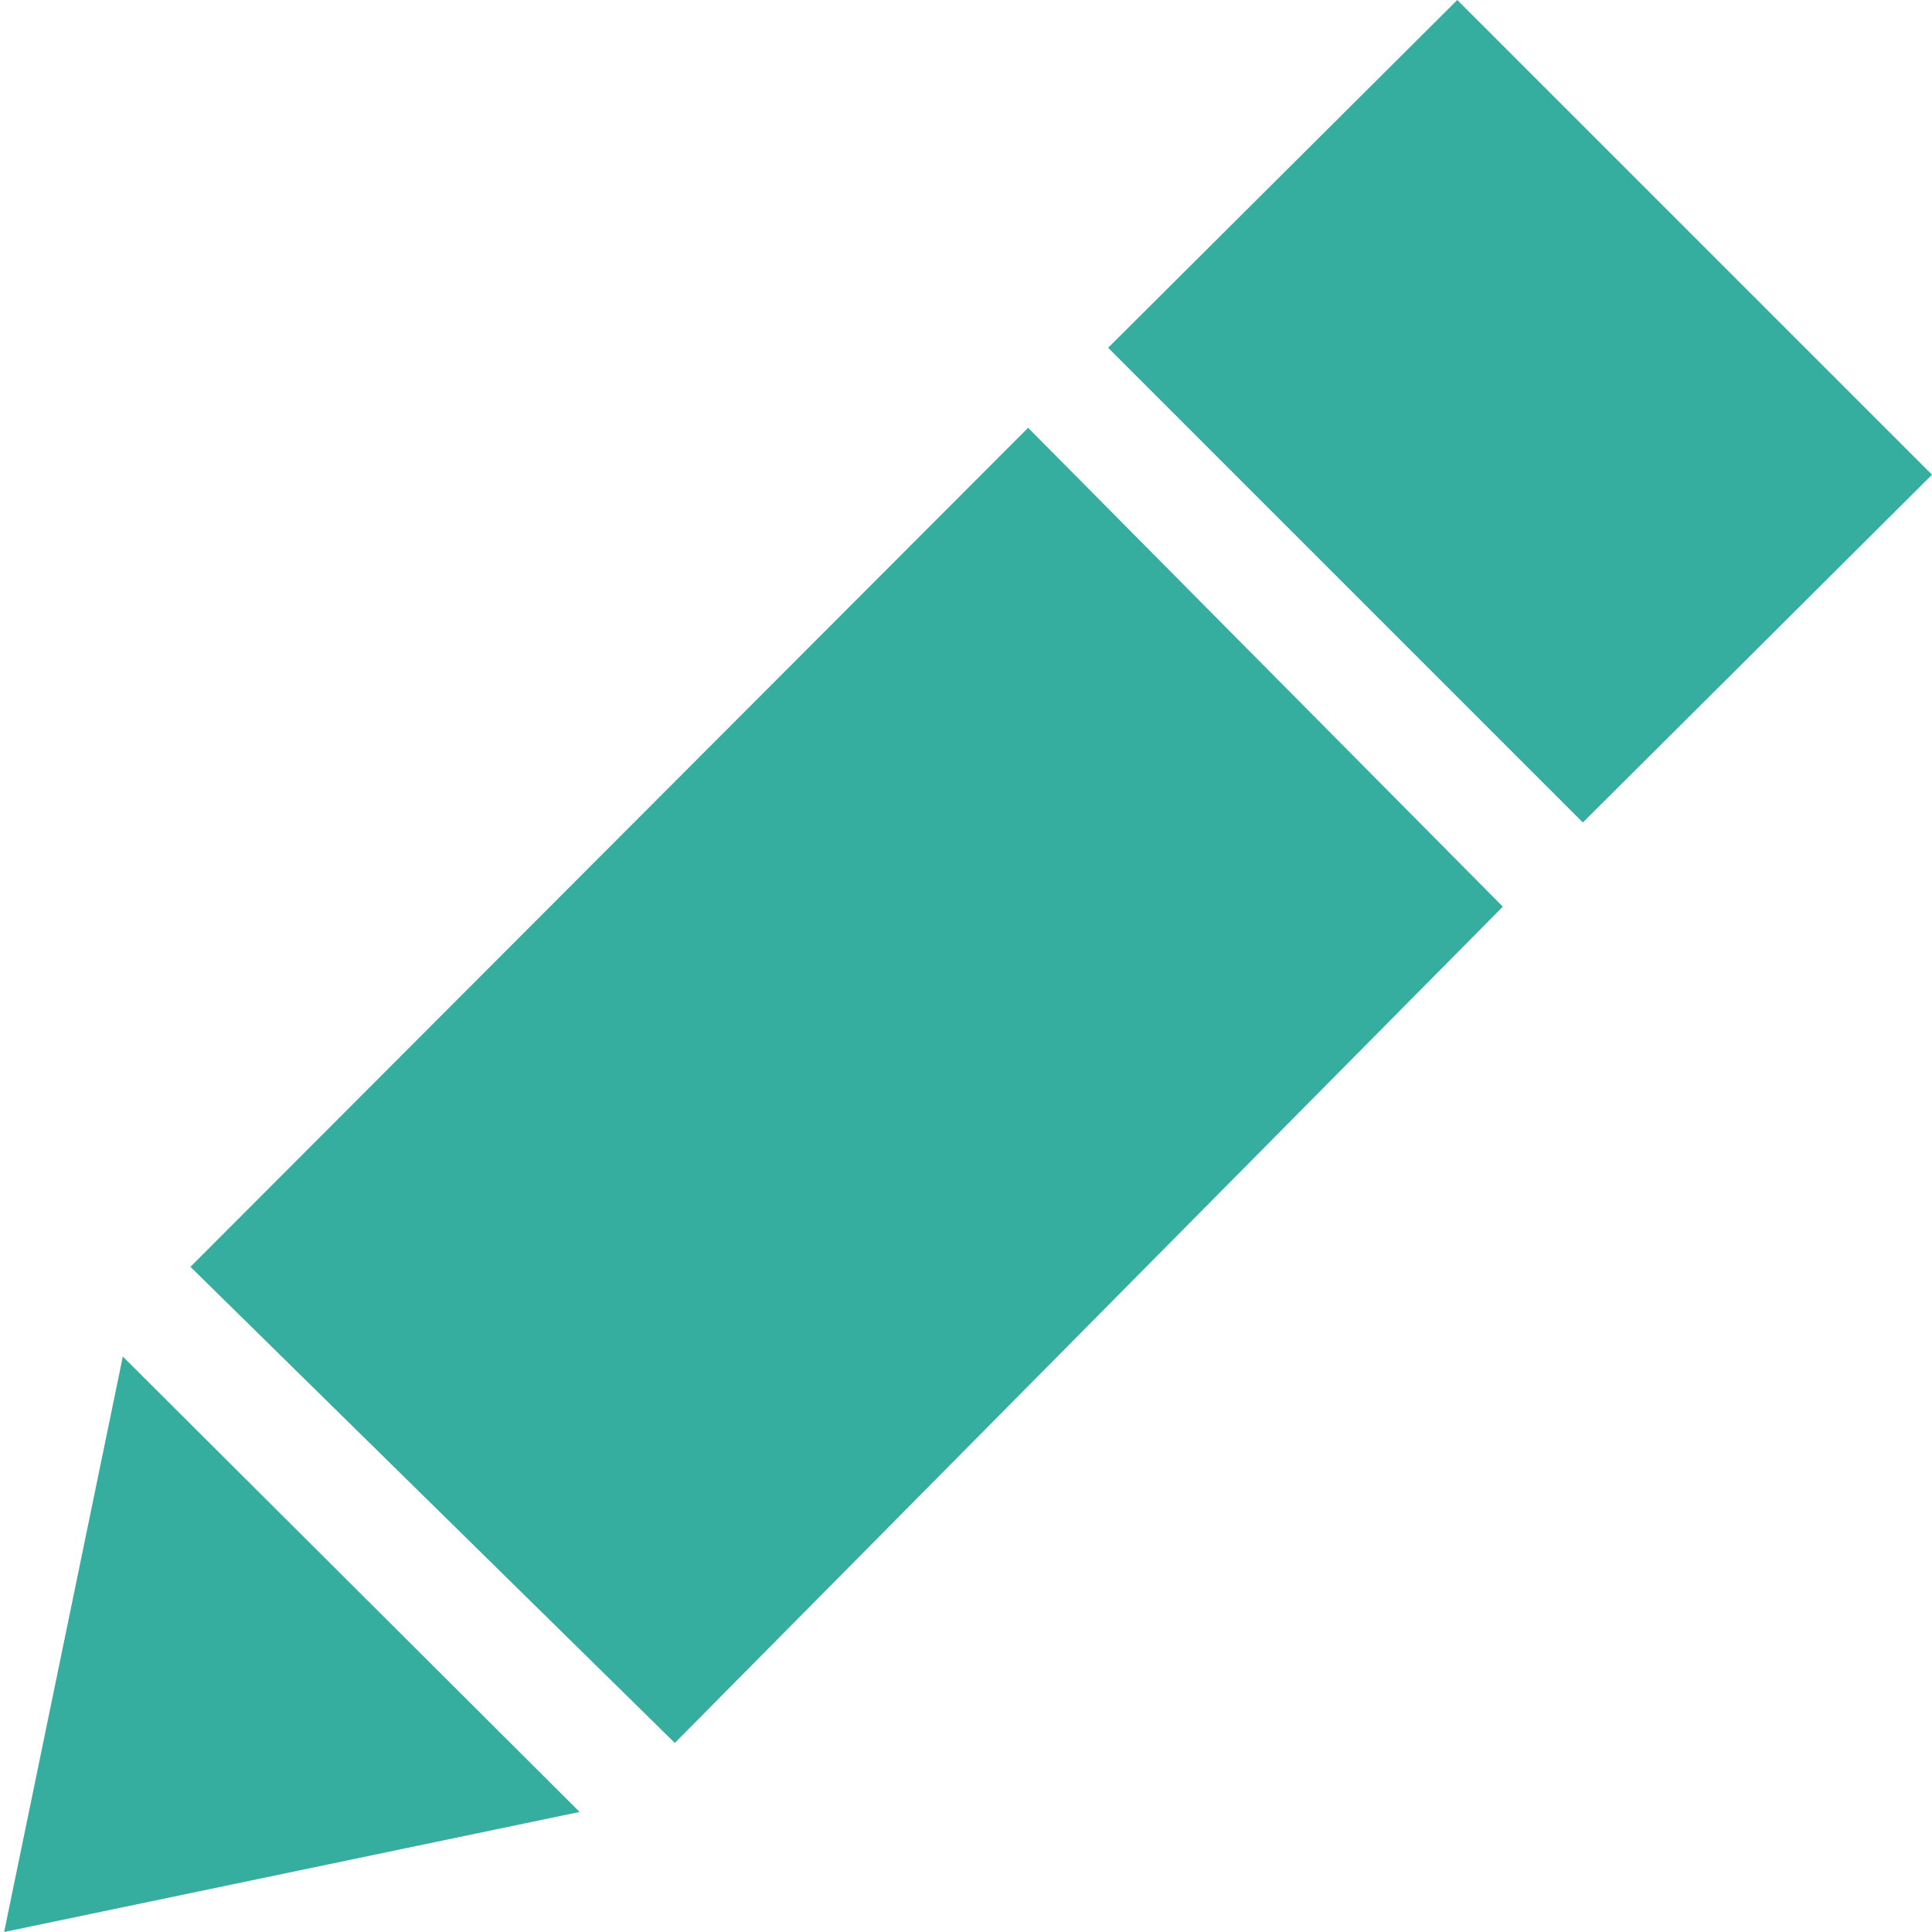 <svg id="Layer_1" data-name="Layer 1" xmlns="http://www.w3.org/2000/svg" viewBox="0 0 14 14"><defs><style>.cls-1{opacity:1;}.cls-2{fill:#35AD9F;}</style></defs><g class="cls-1"><path class="cls-2" d="M961.14,535.06l2.53-2.52,3.44,3.44-2.53,2.52Z" transform="translate(-953.11 -532.54)"/><path class="cls-2" d="M954,542.37l-.86,4.17,4.17-.87Z" transform="translate(-953.11 -532.54)"/><path class="cls-2" d="M954.49,541.72l6.07-6.08,3.44,3.47-6,6.06Z" transform="translate(-953.11 -532.54)"/></g></svg>